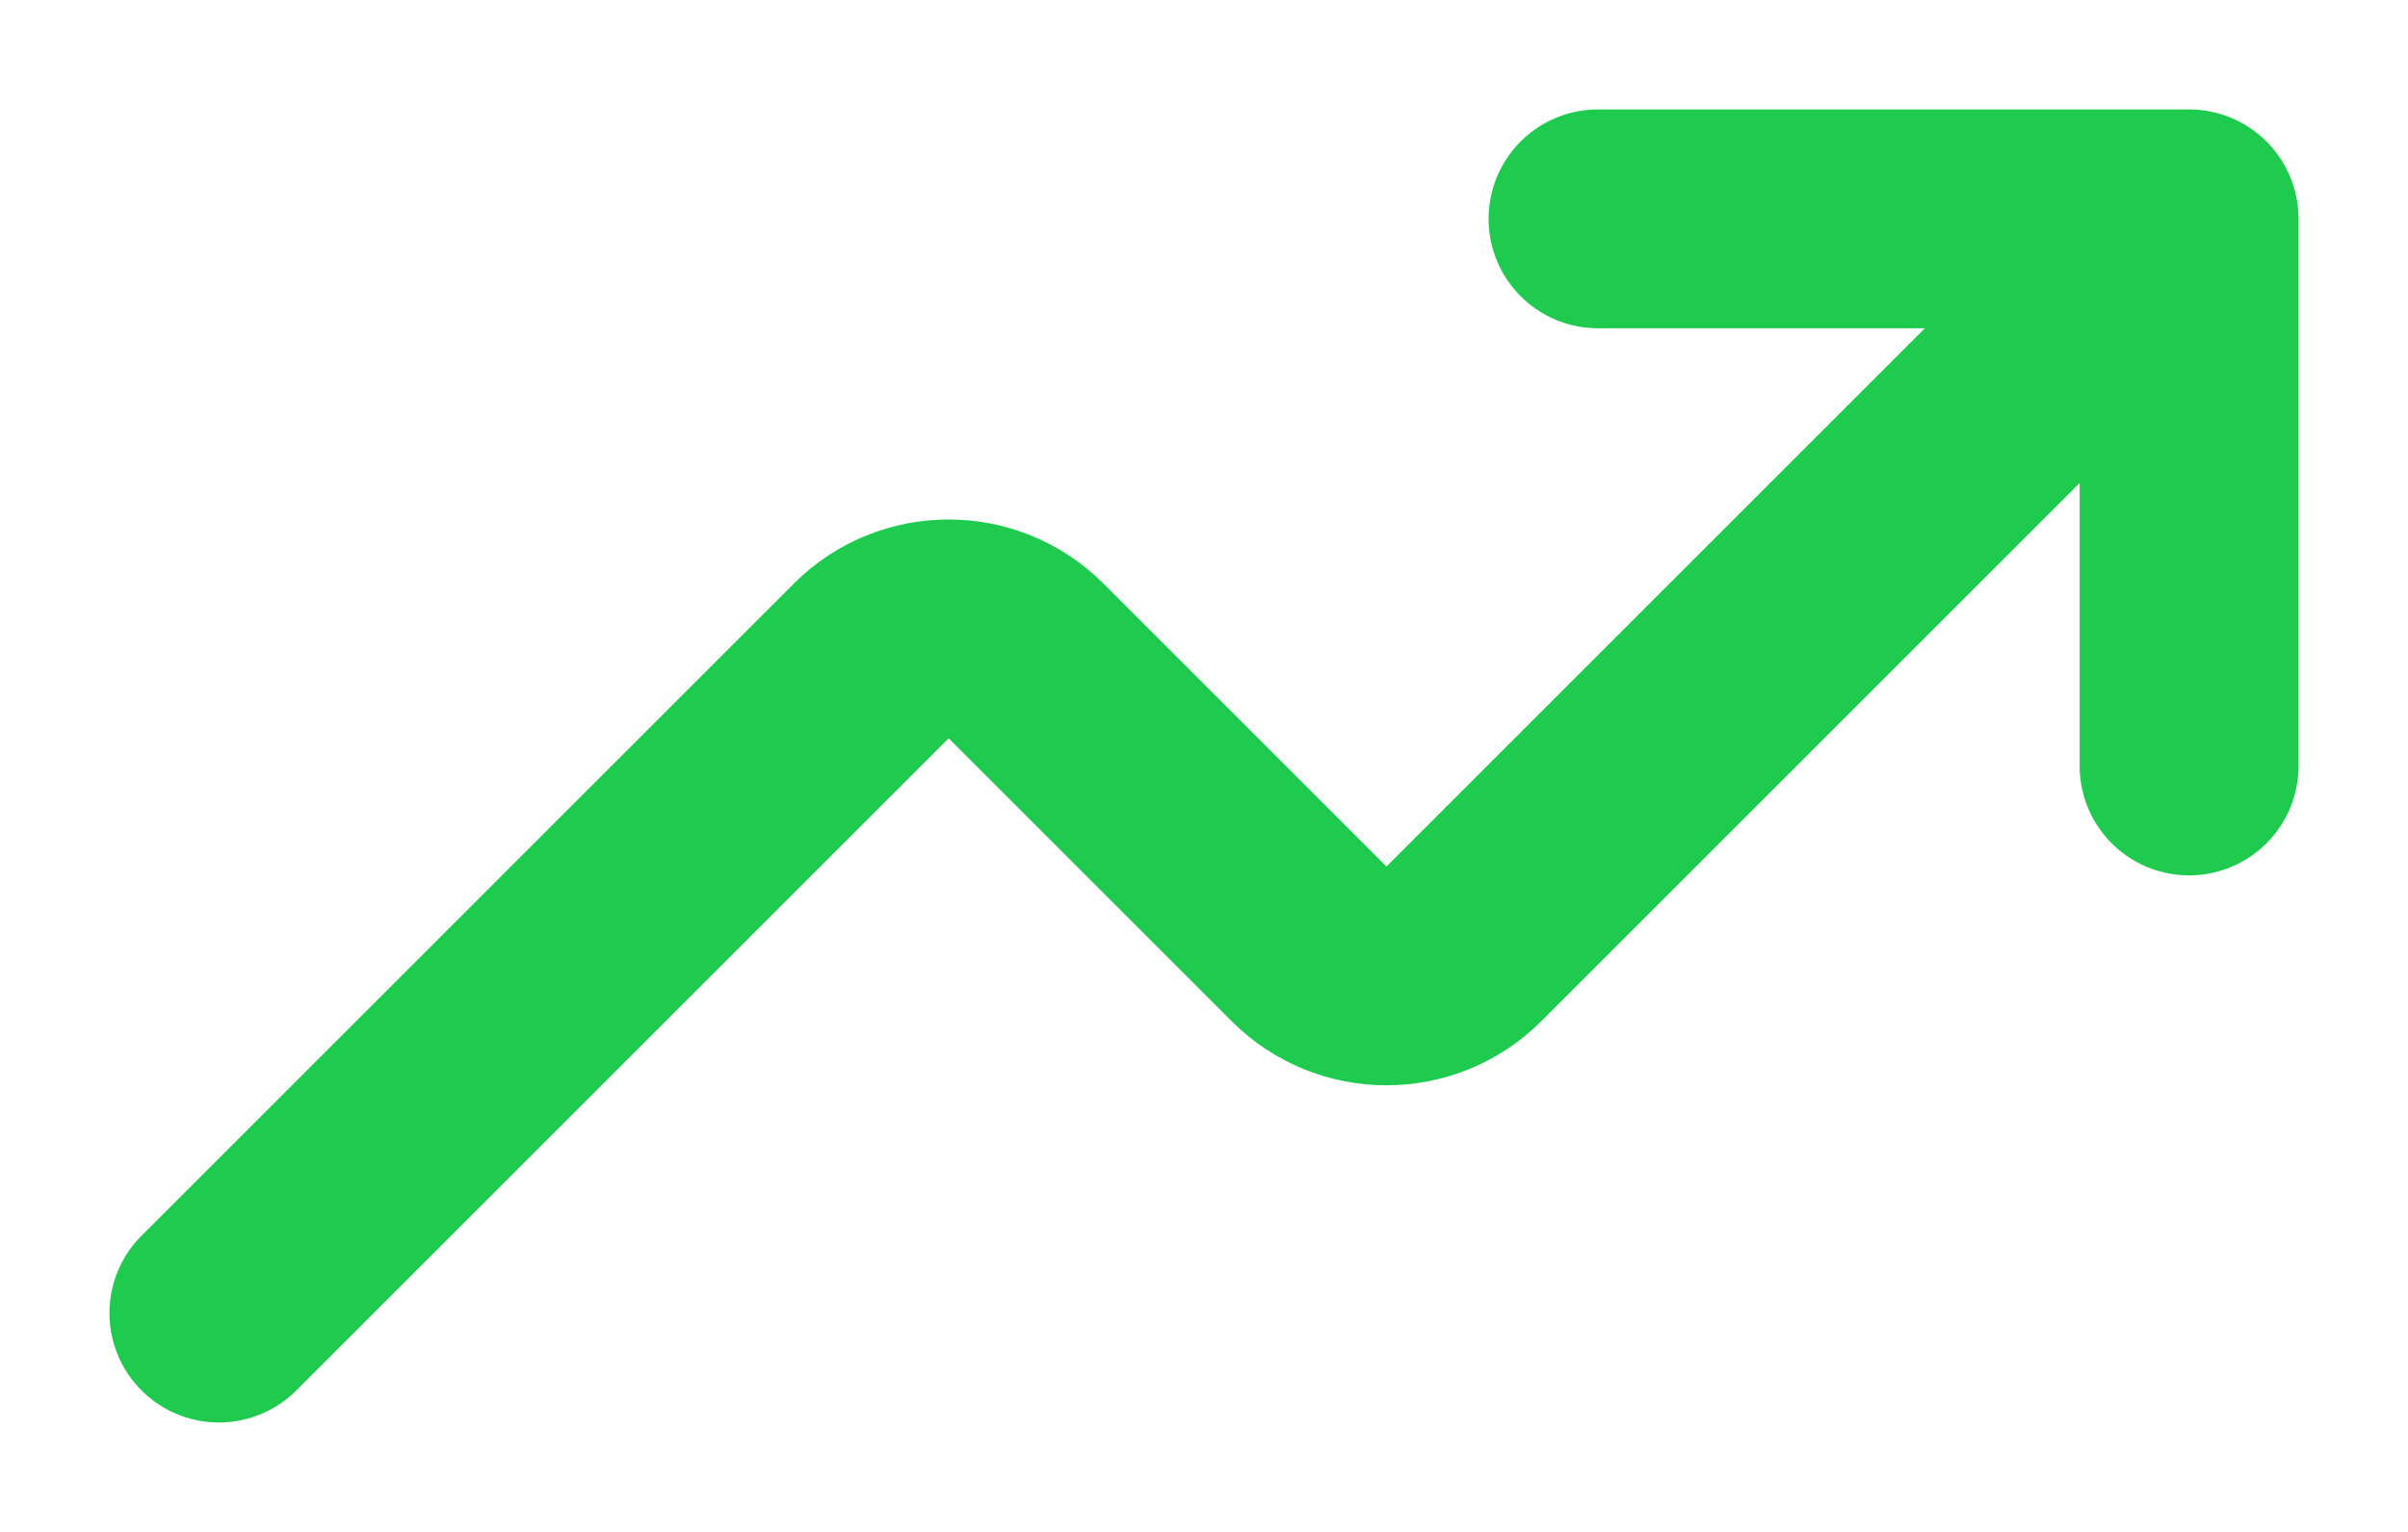 <svg width="11" height="7" viewBox="0 0 11 7" fill="none" xmlns="http://www.w3.org/2000/svg">
<path d="M1 6L3.98 3.02C4.175 2.825 4.492 2.825 4.687 3.02L5.98 4.313C6.175 4.508 6.492 4.508 6.687 4.313L10 1M10 1H7.3M10 1V3.5" stroke="#1FCB4F" stroke-linecap="round" stroke-linejoin="round"/>
</svg>
